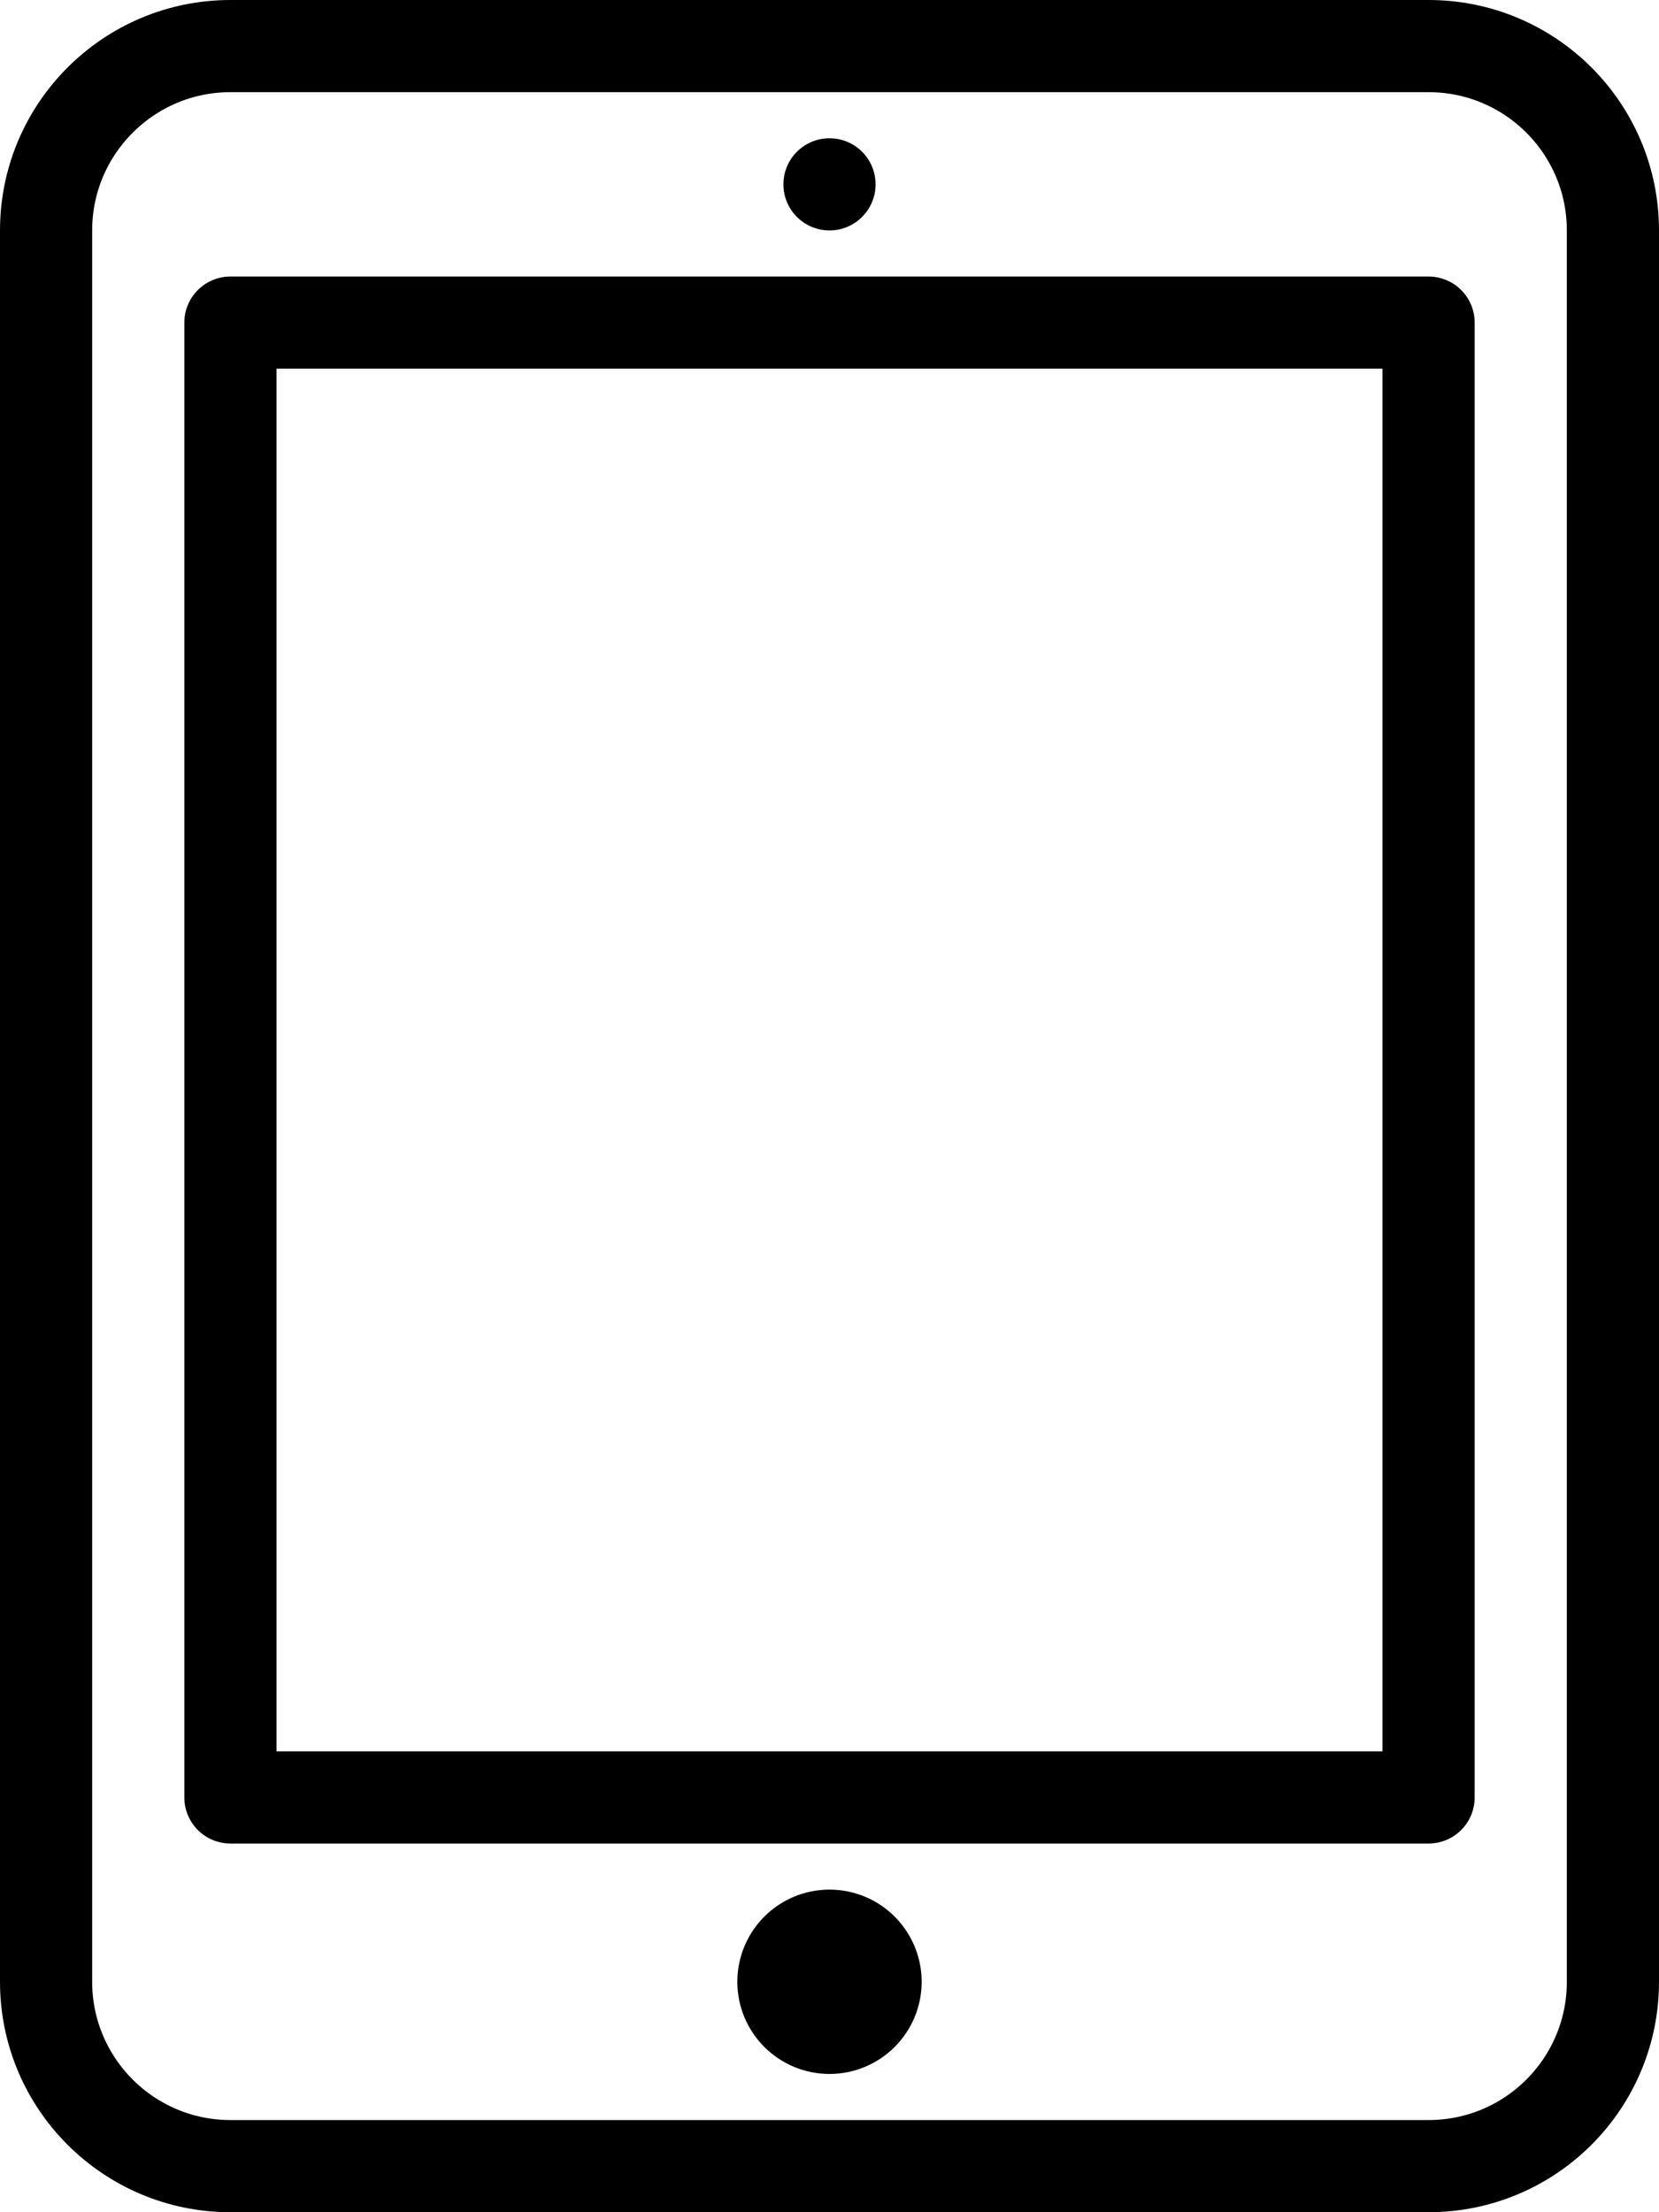 <?xml version="1.0" encoding="UTF-8" standalone="no"?>
<svg width="18px" height="24px" viewBox="0 0 18 24" version="1.1" xmlns="http://www.w3.org/2000/svg" xmlns:xlink="http://www.w3.org/1999/xlink">
    <!-- Generator: Sketch 39.1 (31720) - http://www.bohemiancoding.com/sketch -->
    <title>Group</title>
    <desc>Created with Sketch.</desc>
    <defs></defs>
    <g id="Page-1" stroke="none" stroke-width="1" fill="none" fill-rule="evenodd">
        <g id="01-Leaplines-home-v3-@2x" transform="translate(-739, -6987)">
            <g id="Group-23" transform="translate(0, 6239)">
                <g id="Group" transform="translate(739, 748)">
                    <path d="M17.5,21.5 C17.5,22.605 16.605,23.5 15.5,23.5 L2.5,23.5 C1.397,23.5 0.5,22.605 0.5,21.5 L0.5,2.5 C0.5,1.396 1.397,0.5 2.5,0.5 L15.5,0.5 C16.605,0.5 17.5,1.396 17.5,2.5 L17.5,21.5 L17.5,21.5 Z" id="Stroke-371" stroke="#000000" stroke-linecap="round" stroke-linejoin="round"></path>
                    <polygon id="Stroke-372" stroke="#000000" stroke-linecap="round" stroke-linejoin="round" points="15.5 19.5 2.5 19.5 2.5 3.5 15.5 3.5"></polygon>
                    <path d="M9,1.5 C8.724,1.5 8.5,1.724 8.5,2 C8.5,2.276 8.724,2.5 9,2.5 C9.276,2.5 9.5,2.276 9.5,2 C9.5,1.724 9.276,1.5 9,1.5" id="Fill-373" fill="#000000"></path>
                    <path d="M9.5,21.5 C9.5,21.776 9.276,22 9,22 C8.724,22 8.5,21.776 8.5,21.5 C8.5,21.224 8.724,21 9,21 C9.276,21 9.5,21.224 9.5,21.5 L9.5,21.5 Z" id="Stroke-374" stroke="#000000" stroke-linejoin="round"></path>
                </g>
            </g>
        </g>
    </g>
</svg>